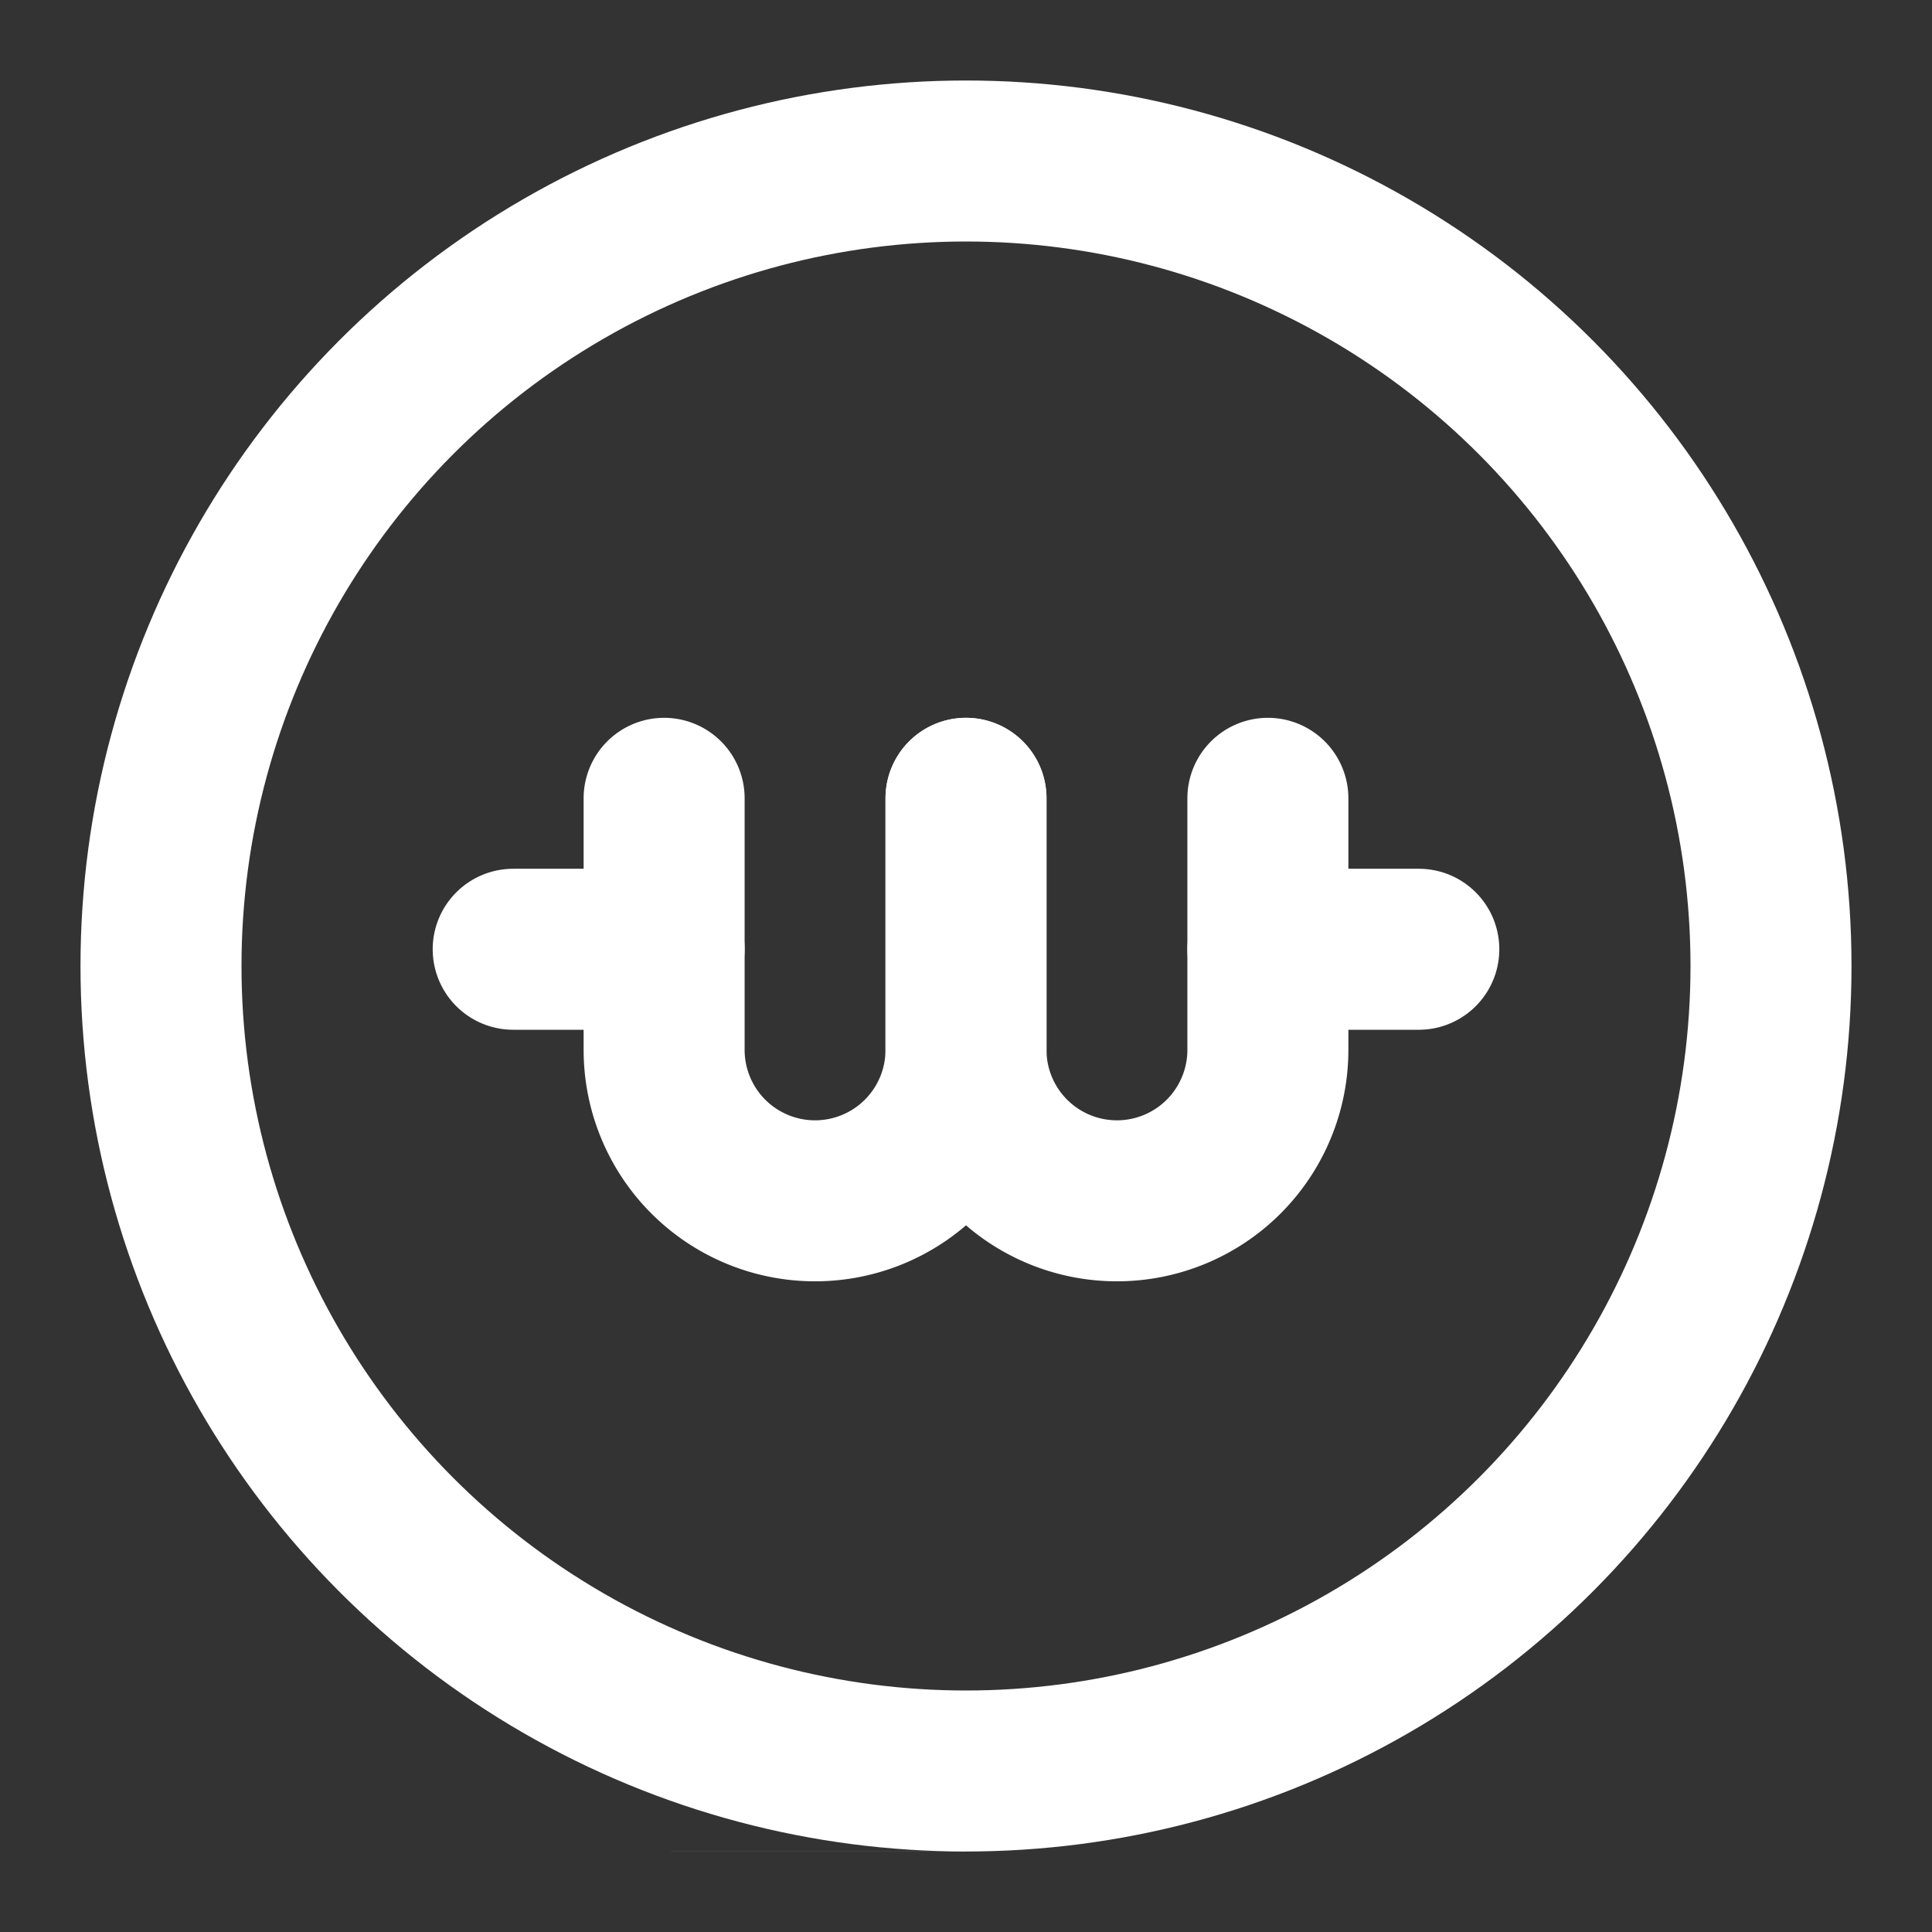 <svg xmlns="http://www.w3.org/2000/svg" width="24" height="24" viewBox="0 0 24 24">
    <rect x="0" y="0" width="24" height="24" fill="#333333" stroke="none"/>
    <defs>
        <clipPath id="uzs0vv92ta">
            <path data-name="사각형 187" style="fill:none" d="M0 0h22v22H0z"/>
        </clipPath>
    </defs>
    <path data-name="사각형 39" style="fill:none" d="M0 0h24v24H0z"/>
    <g data-name="그룹 135" transform="translate(1 1)" style="clip-path:url(#uzs0vv92ta)">
        <circle data-name="타원 32" cx="10" cy="10" r="10" transform="translate(1 1)" style="stroke:#fff;stroke-linecap:round;stroke-linejoin:round;stroke-width:2px;fill:none"/>
        <path data-name="패스 96" d="M11 8.917v3.125a1.875 1.875 0 1 1-3.75 0V8.917" style="stroke:#fff;stroke-linecap:round;stroke-linejoin:round;stroke-width:2px;fill:none"/>
        <path data-name="패스 97" d="M14.75 8.917v3.125a1.875 1.875 0 1 1-3.75 0V8.917" style="stroke:#fff;stroke-linecap:round;stroke-linejoin:round;stroke-width:2px;fill:none"/>
        <path data-name="선 26" transform="translate(14.75 10.792)" style="stroke:#fff;stroke-linecap:round;stroke-linejoin:round;stroke-width:2px;fill:none" d="M0 0h1.875"/>
        <path data-name="선 27" transform="translate(5.375 10.792)" style="stroke:#fff;stroke-linecap:round;stroke-linejoin:round;stroke-width:2px;fill:none" d="M0 0h1.875"/>
    </g>
</svg>
